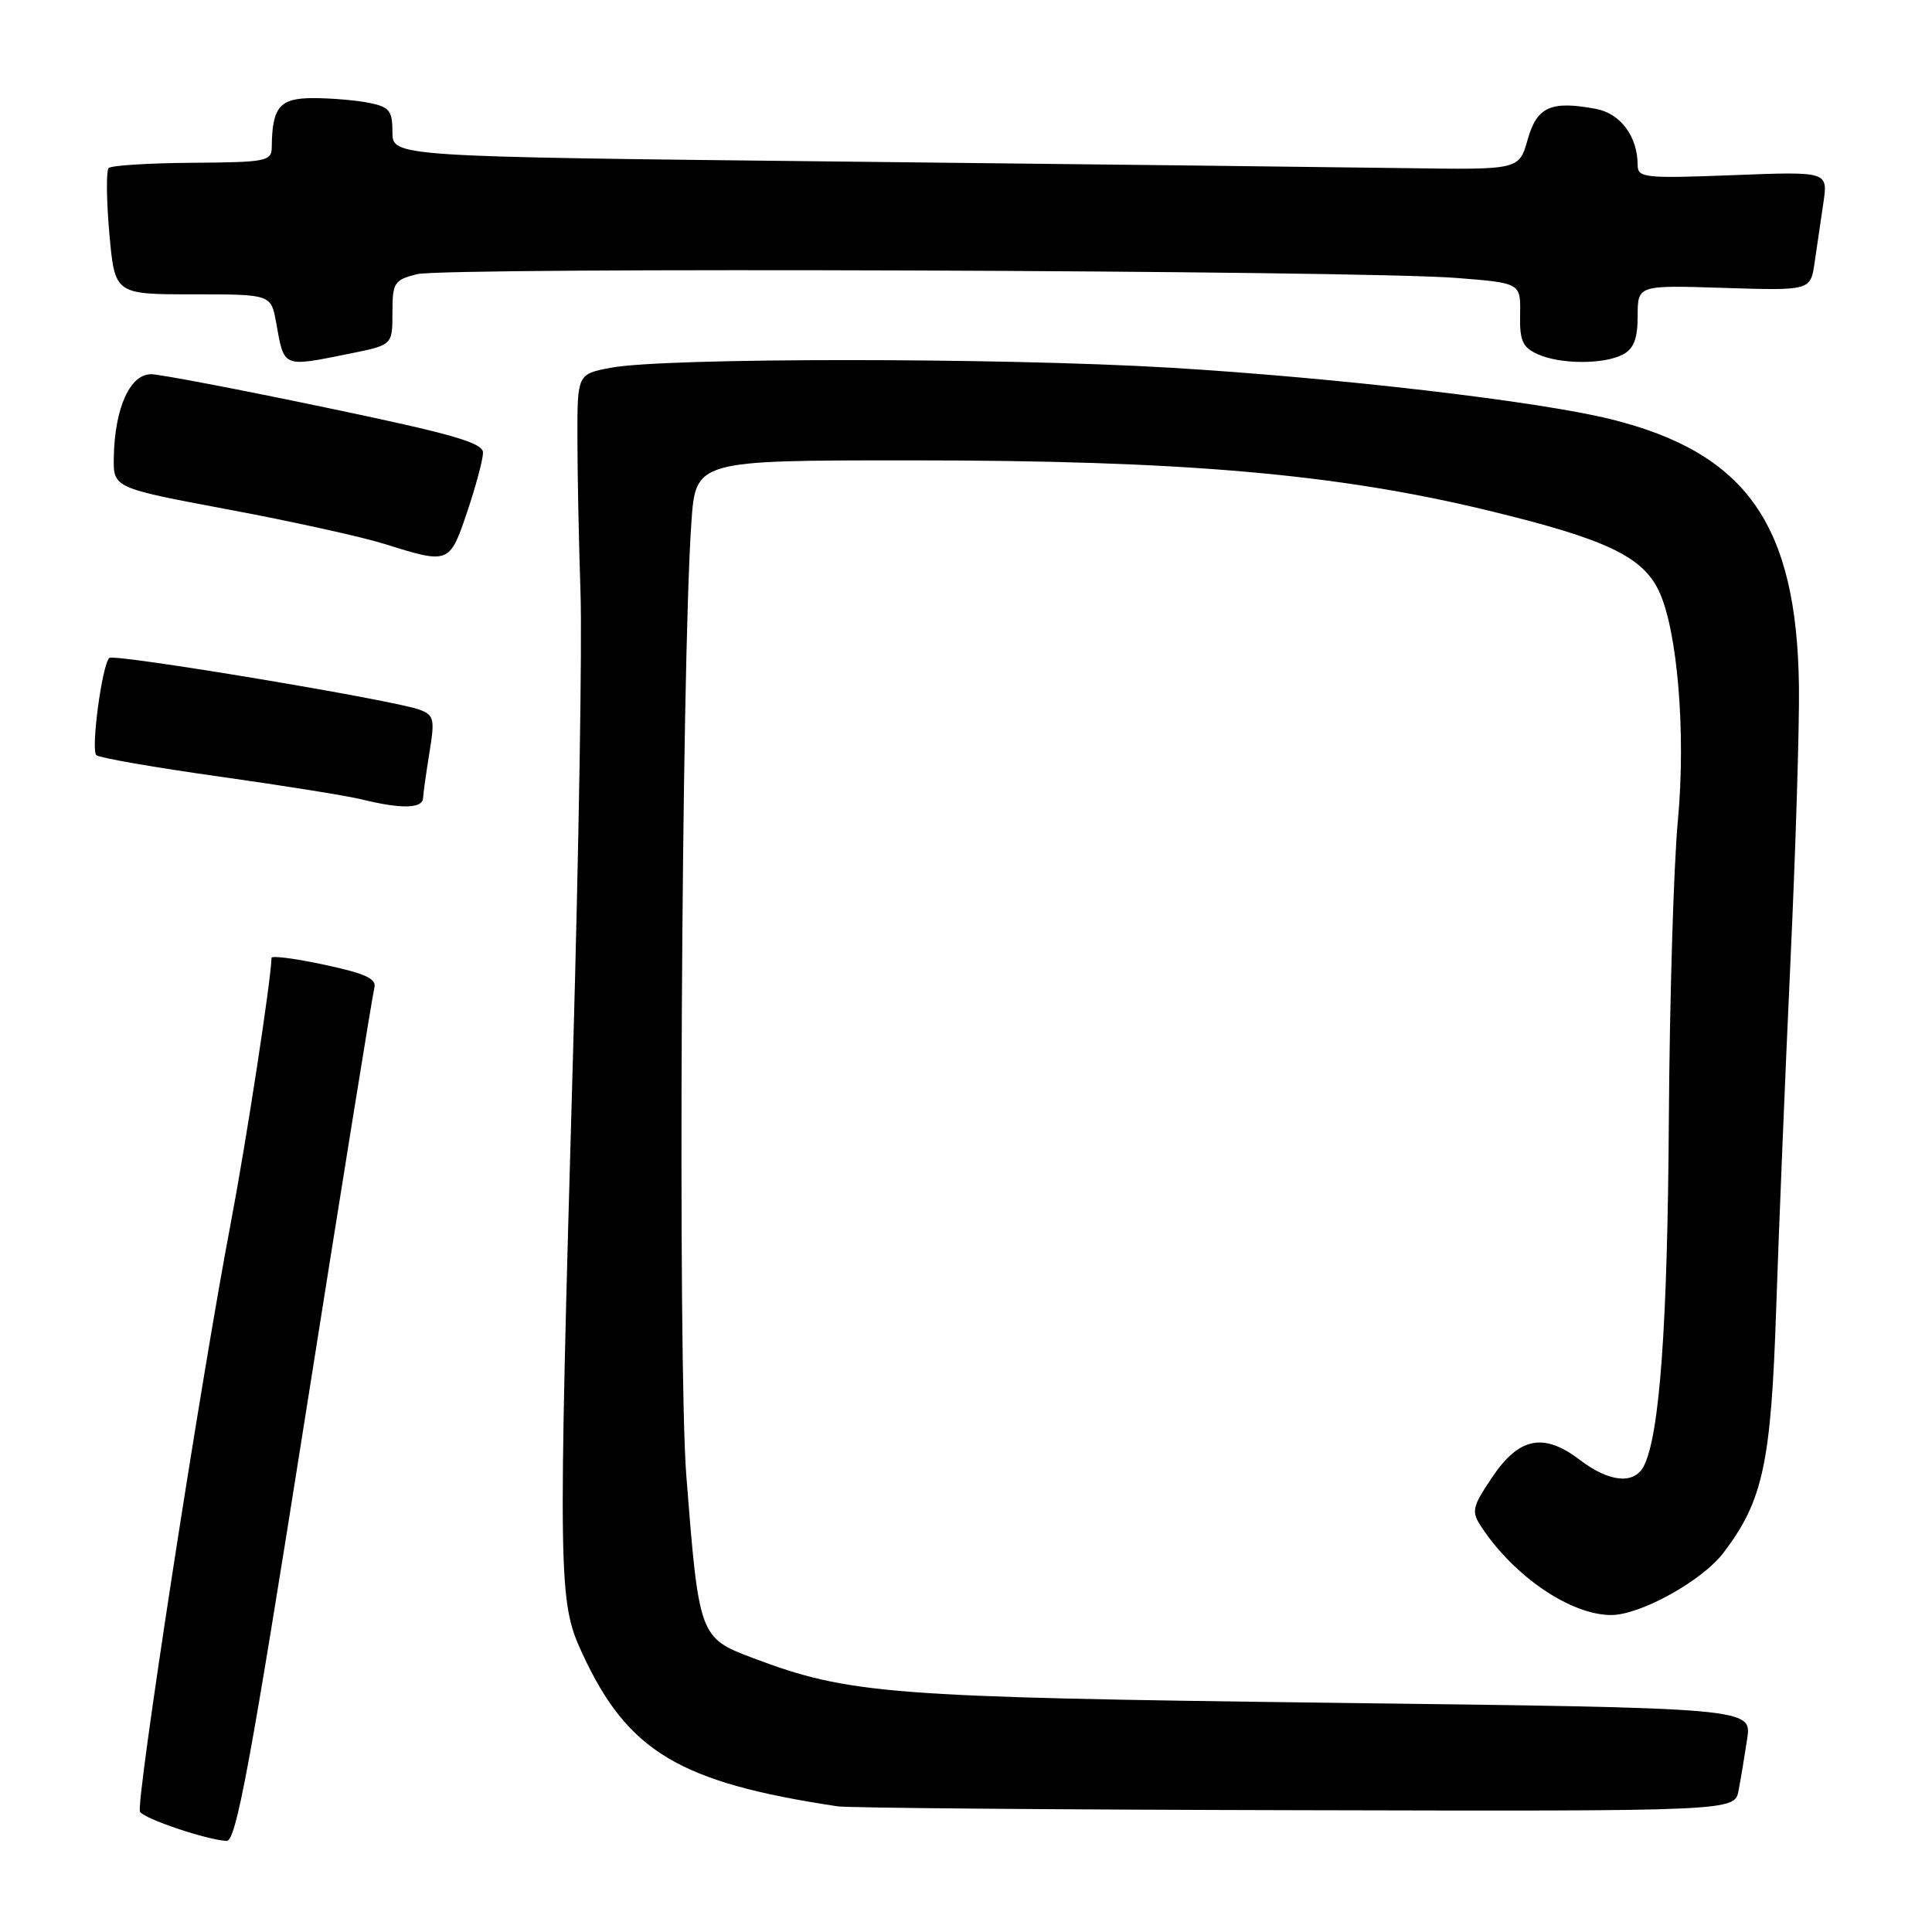 <?xml version="1.0" encoding="UTF-8" standalone="no"?>
<!DOCTYPE svg PUBLIC "-//W3C//DTD SVG 1.1//EN" "http://www.w3.org/Graphics/SVG/1.1/DTD/svg11.dtd" >
<svg xmlns="http://www.w3.org/2000/svg" xmlns:xlink="http://www.w3.org/1999/xlink" version="1.1" viewBox="0 0 256 256">
 <g >
 <path fill="currentColor"
d=" M 40.36 188.25 C 45.20 157.59 49.36 131.79 49.60 130.92 C 49.93 129.69 48.50 129.02 43.01 127.84 C 39.16 127.01 35.99 126.60 35.98 126.92 C 35.87 130.19 32.62 151.32 30.59 162.00 C 26.57 183.08 17.93 239.08 18.55 240.07 C 19.13 241.02 27.44 243.81 30.03 243.93 C 31.28 243.99 33.14 233.95 40.36 188.25 Z  M 230.37 237.25 C 230.66 235.74 231.17 232.66 231.51 230.41 C 232.12 226.32 232.12 226.32 176.51 225.63 C 117.54 224.89 112.54 224.51 99.72 219.68 C 92.68 217.03 92.60 216.79 90.94 195.53 C 89.80 180.78 90.28 88.38 91.61 69.25 C 92.18 61.00 92.18 61.00 120.65 61.00 C 156.72 61.00 177.09 62.77 197.29 67.67 C 212.72 71.41 217.60 73.71 219.79 78.26 C 222.27 83.41 223.41 97.12 222.33 108.68 C 221.77 114.63 221.23 132.55 221.13 148.50 C 220.96 175.68 219.91 190.15 217.82 194.25 C 216.55 196.74 213.24 196.42 209.33 193.44 C 204.53 189.78 201.27 190.44 197.69 195.79 C 195.07 199.70 194.94 200.26 196.27 202.29 C 200.60 208.88 208.13 214.00 213.50 214.00 C 217.36 214.00 225.55 209.46 228.36 205.76 C 233.60 198.88 234.67 193.93 235.35 173.50 C 235.70 163.05 236.55 142.35 237.24 127.50 C 237.93 112.65 238.44 96.19 238.37 90.92 C 238.08 69.52 231.41 60.03 213.50 55.56 C 203.92 53.17 177.20 50.05 155.00 48.72 C 132.51 47.38 88.12 47.38 81.00 48.72 C 76.50 49.56 76.50 49.56 76.51 58.03 C 76.51 62.69 76.70 71.90 76.92 78.50 C 77.15 85.10 76.69 112.77 75.92 140.00 C 73.93 209.88 73.96 212.20 77.17 219.12 C 83.18 232.11 90.03 236.20 111.00 239.35 C 112.38 239.56 139.68 239.79 171.67 239.86 C 229.84 240.00 229.84 240.00 230.37 237.25 Z  M 56.06 105.75 C 56.09 105.06 56.48 102.33 56.91 99.67 C 57.63 95.30 57.51 94.76 55.60 94.04 C 52.28 92.78 15.09 86.58 14.48 87.18 C 13.51 88.15 12.01 99.41 12.77 100.07 C 13.17 100.42 20.47 101.69 29.00 102.89 C 37.53 104.09 46.08 105.46 48.00 105.94 C 53.21 107.22 55.99 107.15 56.06 105.75 Z  M 61.91 67.81 C 63.06 64.40 64.00 60.88 64.00 59.98 C 64.00 58.67 59.99 57.51 43.25 54.02 C 31.84 51.63 21.42 49.64 20.10 49.59 C 17.27 49.48 15.20 54.01 15.08 60.57 C 15.00 64.65 15.00 64.65 30.25 67.51 C 38.64 69.08 47.98 71.14 51.00 72.09 C 59.51 74.76 59.57 74.74 61.91 67.81 Z  M 46.33 46.86 C 52.00 45.72 52.00 45.72 52.00 41.44 C 52.00 37.45 52.22 37.10 55.25 36.33 C 59.00 35.38 180.27 35.81 193.00 36.83 C 201.50 37.50 201.50 37.50 201.42 41.67 C 201.35 45.12 201.74 46.02 203.72 46.92 C 206.73 48.29 212.55 48.31 215.07 46.96 C 216.49 46.20 217.00 44.86 217.00 41.86 C 217.00 37.78 217.00 37.78 228.45 38.15 C 239.91 38.51 239.91 38.51 240.45 34.76 C 240.75 32.69 241.28 29.14 241.61 26.86 C 242.22 22.72 242.22 22.72 229.61 23.21 C 217.96 23.66 217.00 23.56 217.00 21.89 C 217.00 18.10 214.73 15.04 211.48 14.43 C 205.50 13.31 203.66 14.13 202.42 18.50 C 201.29 22.50 201.29 22.50 186.40 22.28 C 178.20 22.16 144.61 21.77 111.75 21.41 C 52.00 20.76 52.00 20.76 52.00 17.51 C 52.00 14.66 51.61 14.17 48.87 13.62 C 47.16 13.28 43.83 13.00 41.49 13.00 C 37.05 13.00 36.06 14.17 36.01 19.50 C 35.99 21.37 35.29 21.50 25.50 21.57 C 19.74 21.61 14.74 21.92 14.40 22.27 C 14.06 22.61 14.10 26.51 14.49 30.94 C 15.21 39.00 15.21 39.00 25.56 39.00 C 35.91 39.00 35.91 39.00 36.59 42.75 C 37.68 48.79 37.37 48.66 46.33 46.86 Z "/>
</g>
</svg>
